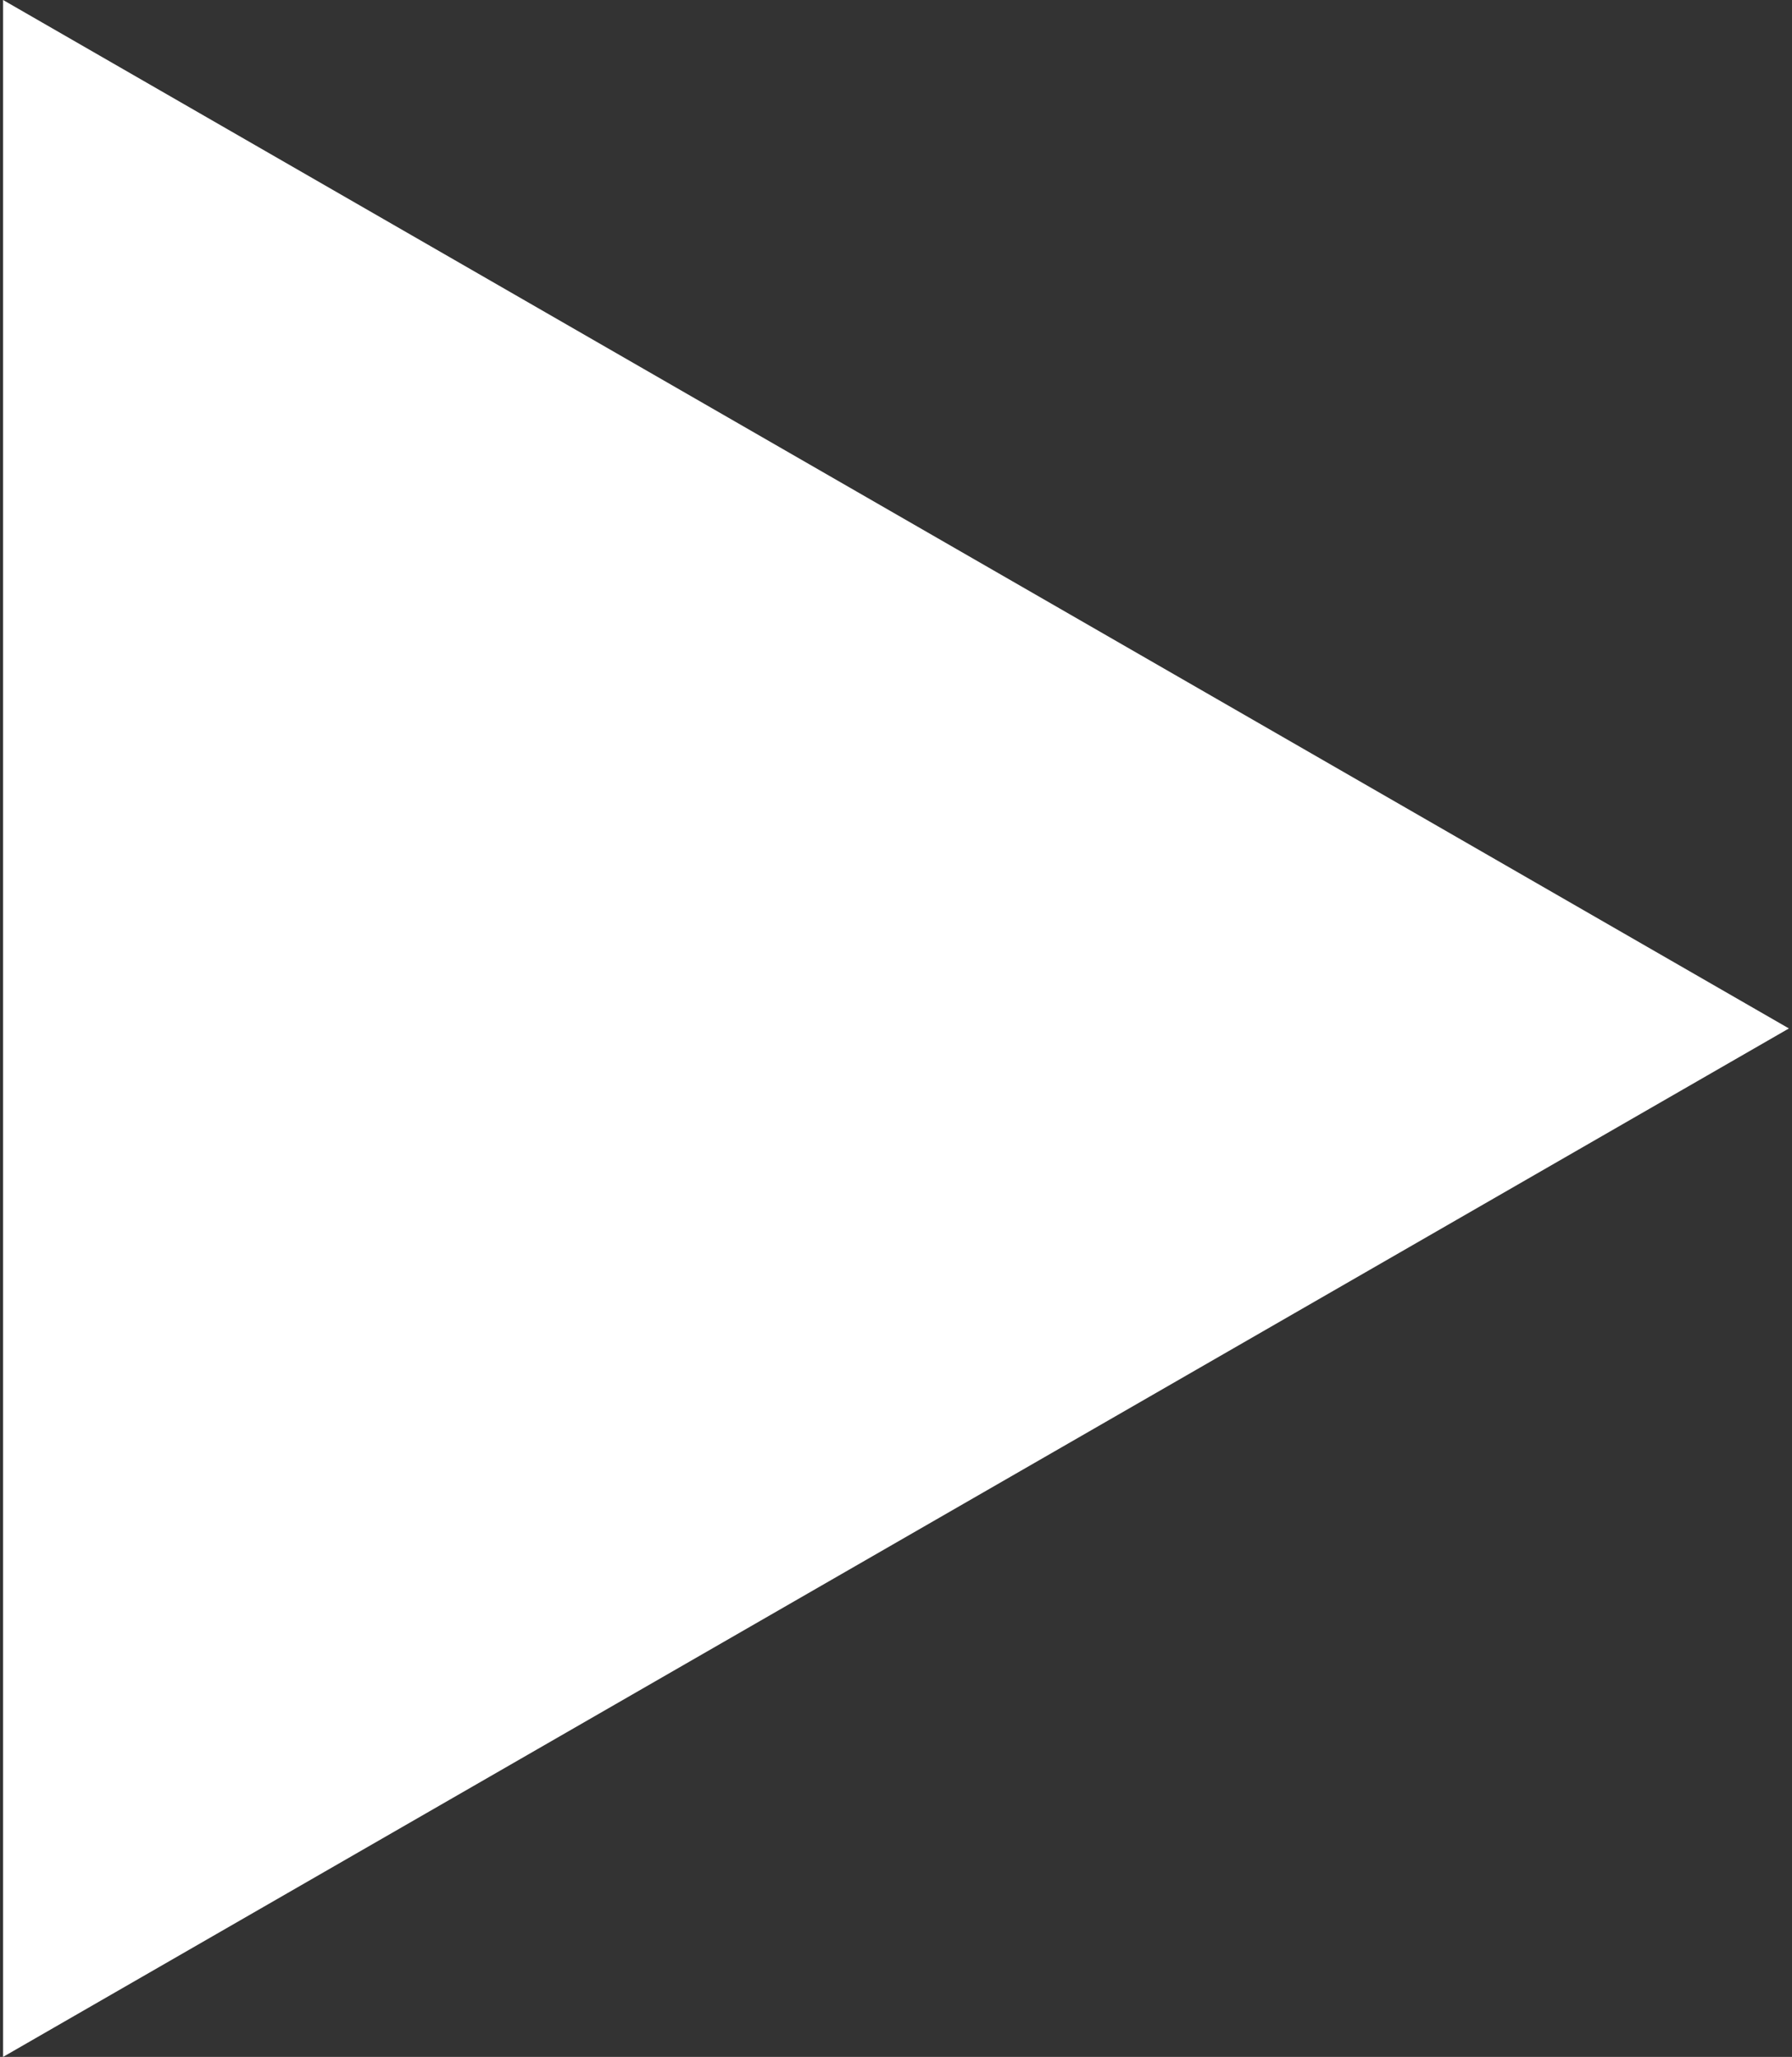 <svg width="488" height="560" viewBox="0 0 488 560" fill="none" xmlns="http://www.w3.org/2000/svg">
<rect x="0" y="0" width="488" height="560" fill="#333333" stroke="none"/>
<path fill-rule="evenodd" clip-rule="evenodd" d="M0.84 560L487.16 280L0.84 0V560V560Z" fill="white"/>
</svg>
